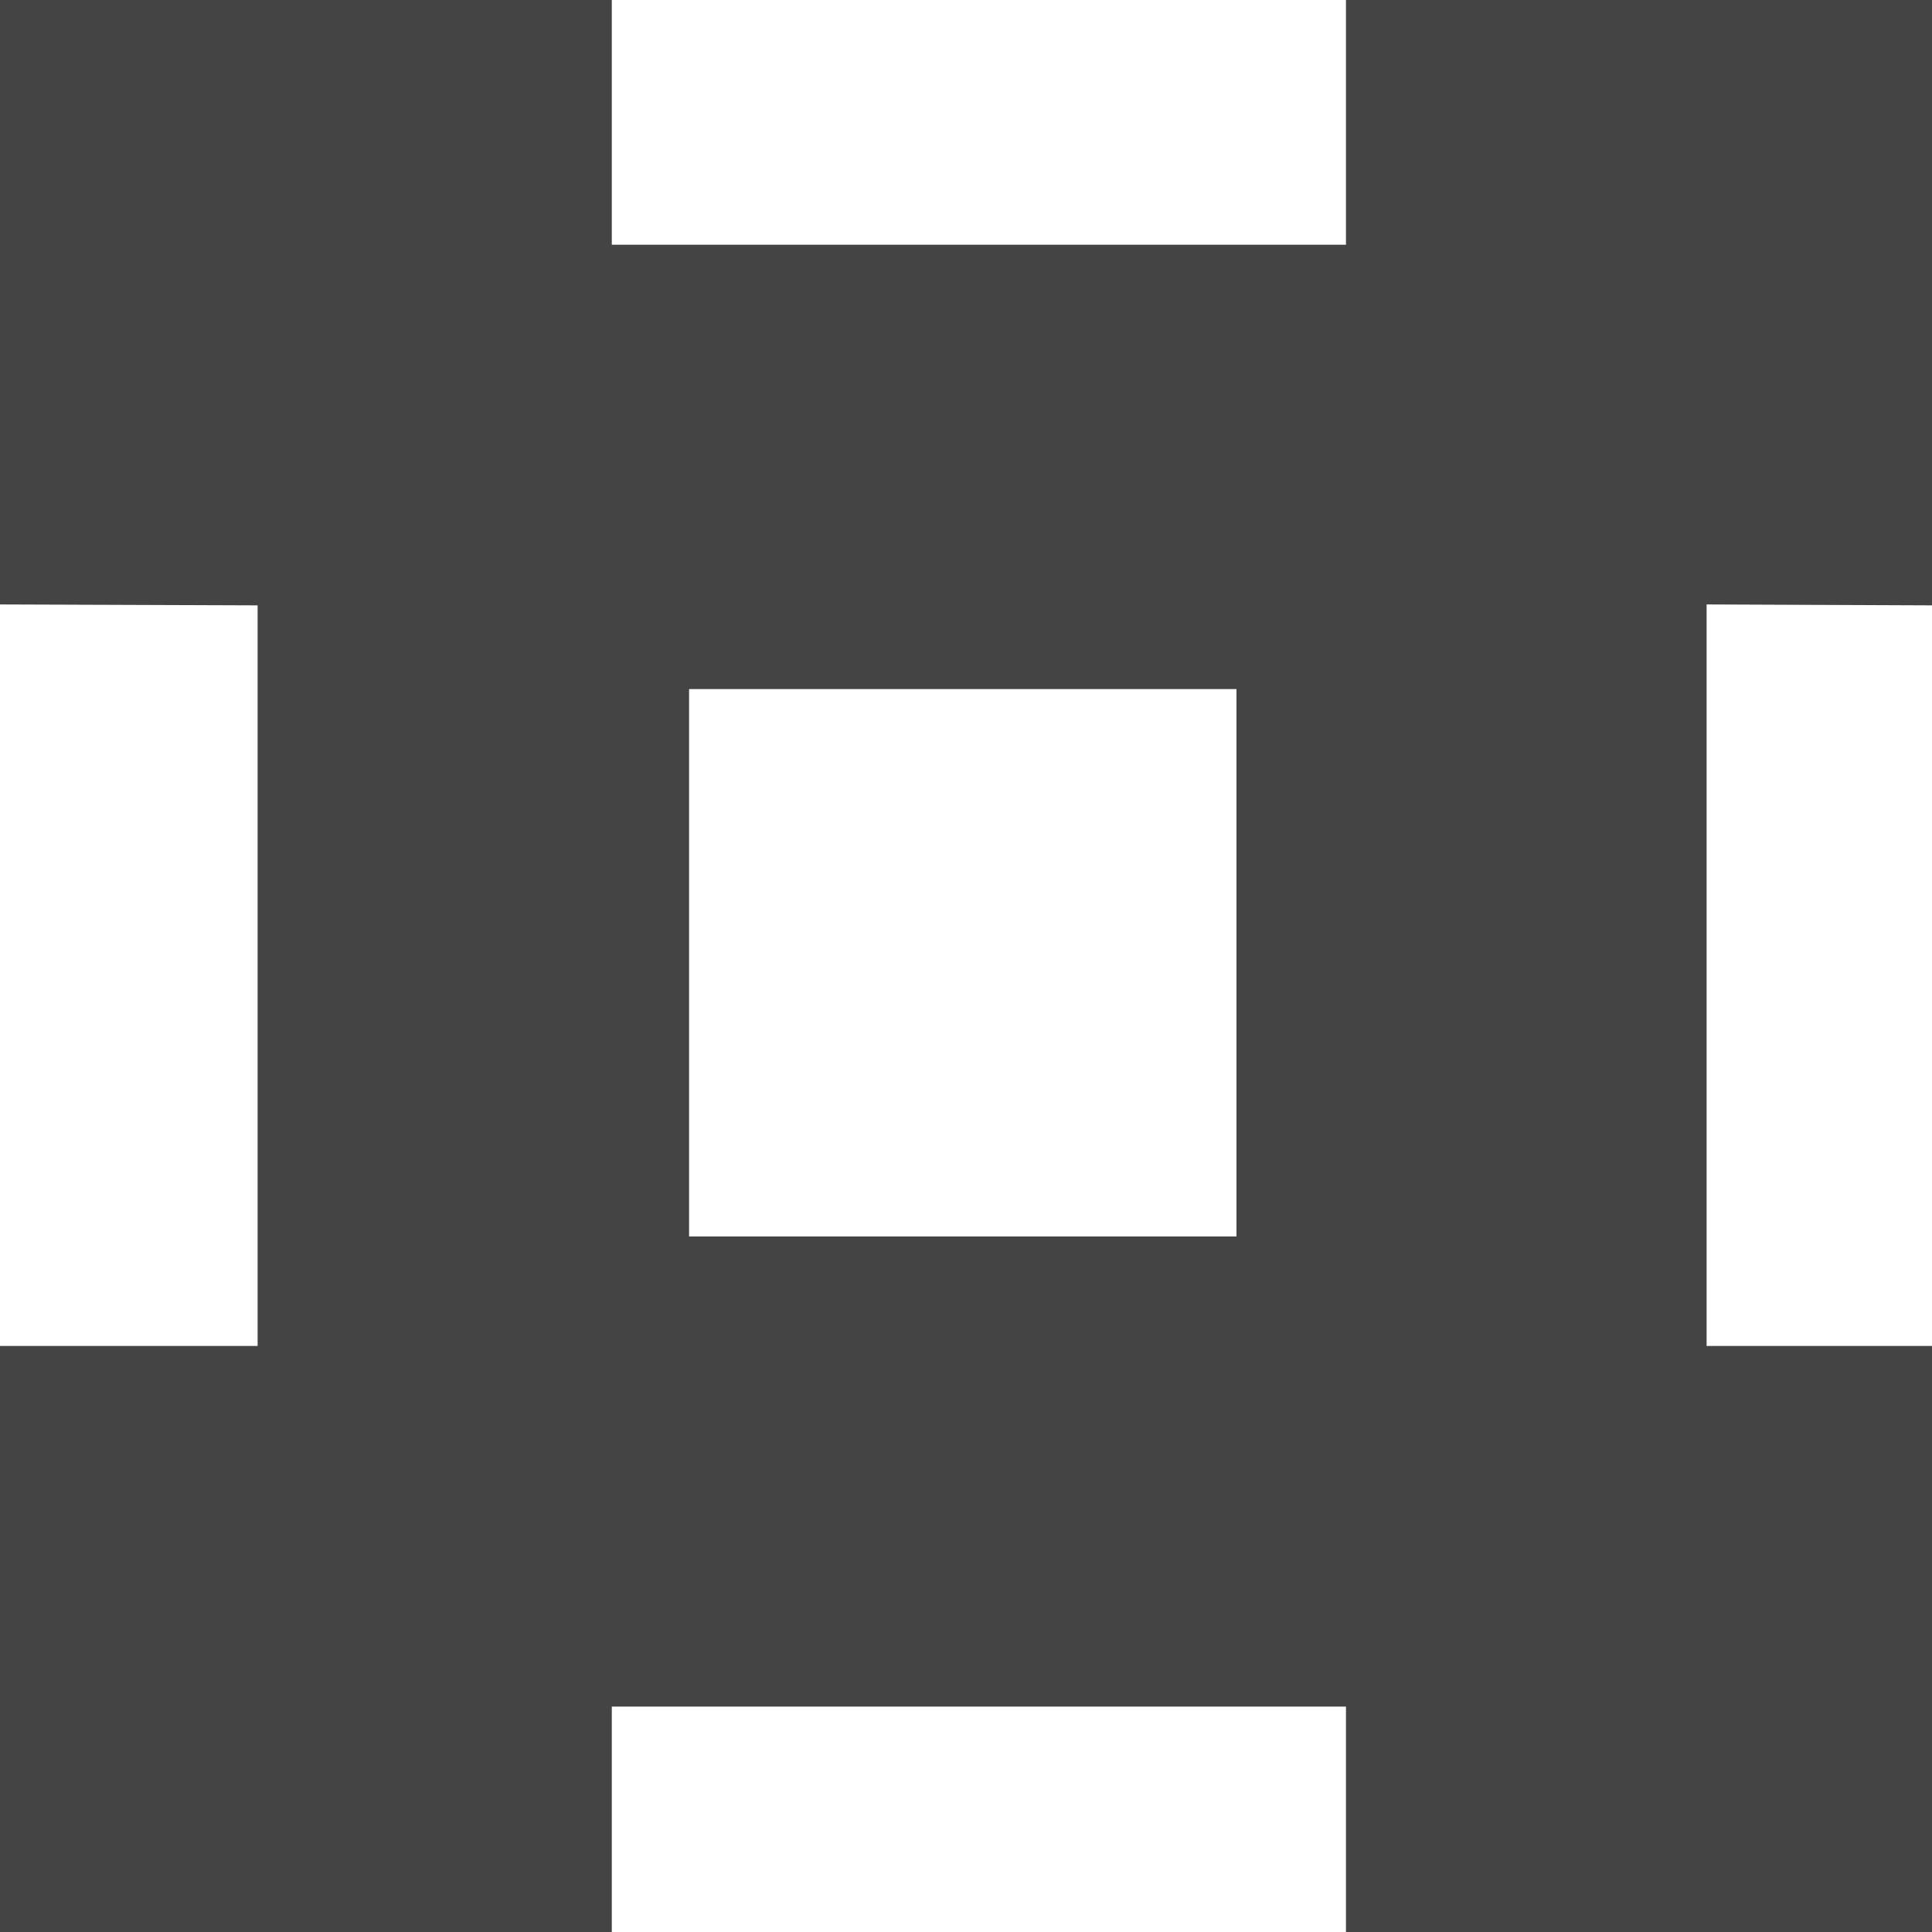 <?xml version="1.0" encoding="UTF-8"?>
<svg width="300px" height="300px" viewBox="0 0 300 300" version="1.1" xmlns="http://www.w3.org/2000/svg" xmlns:xlink="http://www.w3.org/1999/xlink">
  <title>Composi Logo</title>
  <g id="Page-1" stroke="none" stroke-width="1" fill="none" fill-rule="evenodd">
    <g id="Composi-Logo-Solid" fill="#454444">
      <path d="M1.77635684e-15,0 L95,0 L95,38 L209,38 L209,0 L300,0 L300,94 L265,93.857 L265,209 L300,209 L300,300 L209,300 L209,265 L95,265 L95,300 L1.77635684e-15,300 L1.77635684e-15,209 L40,209 L40,94 L1.77635684e-15,93.857 L1.77635684e-15,0 Z M107,107 L107,192 L192,192 L192,107 L107,107 Z" id="Combined-Shape"></path>
    </g>
  </g>
</svg>